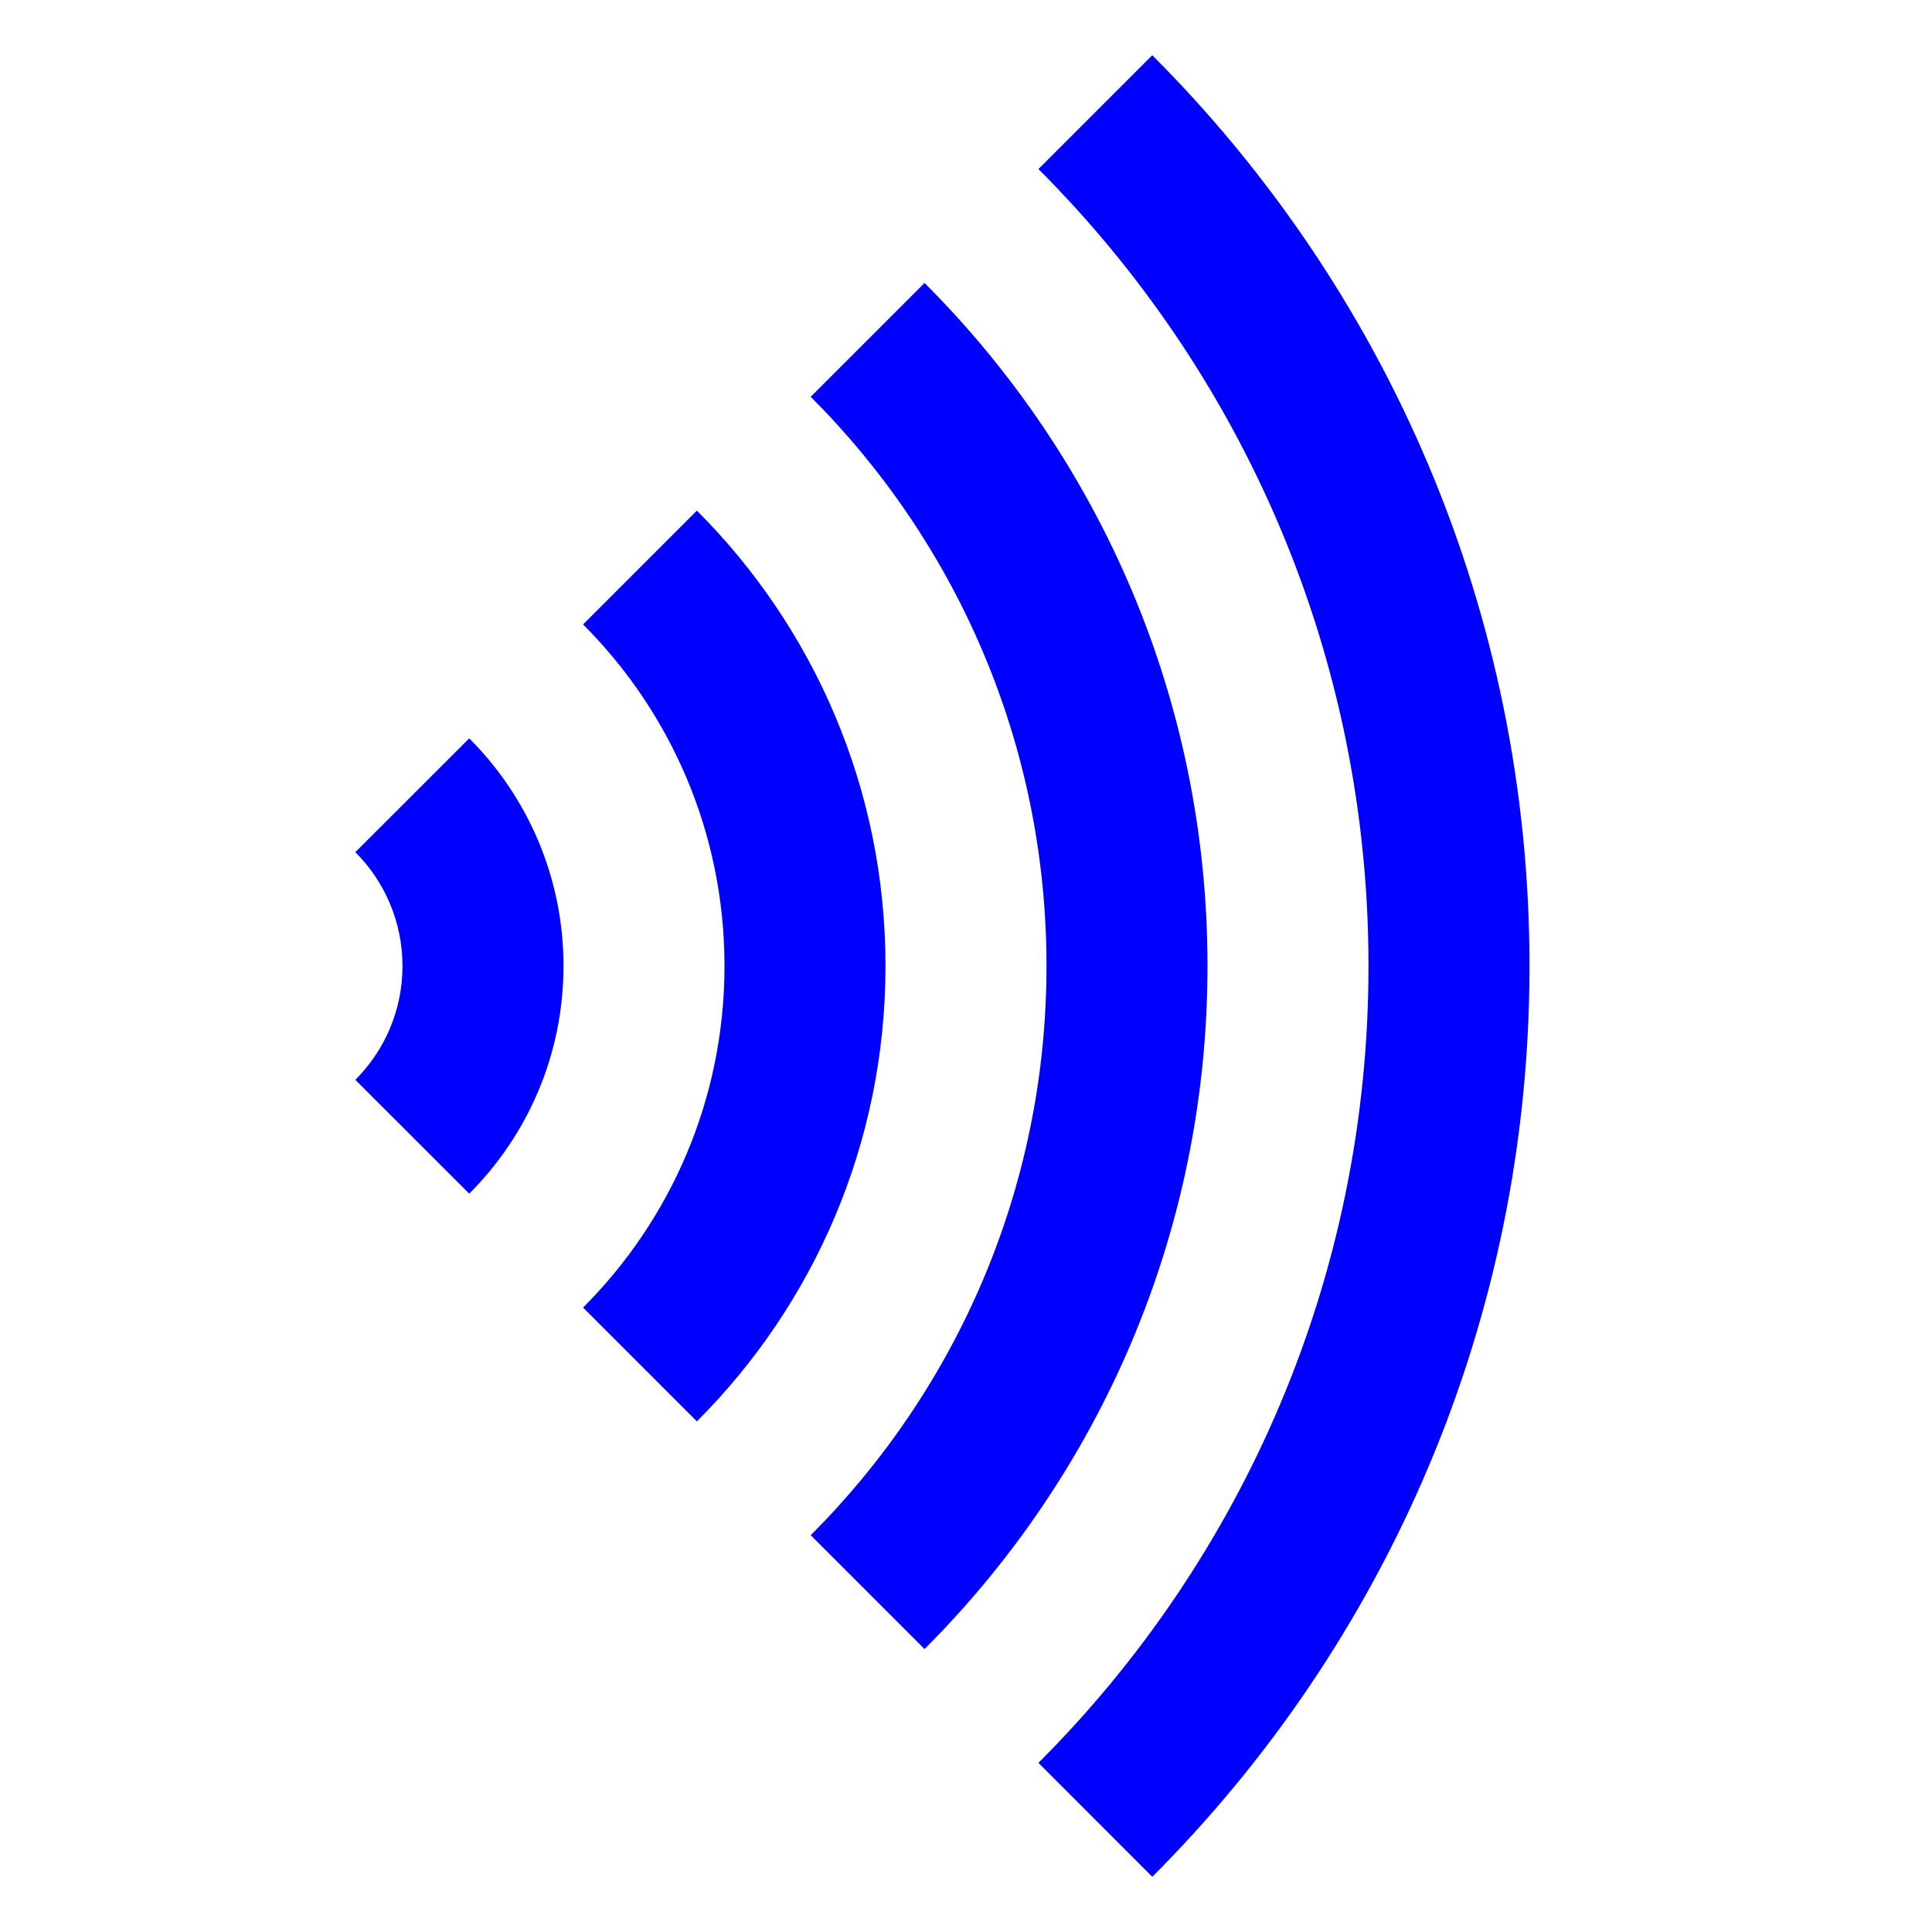 <svg width="24" height="24" viewBox="0 0 24 24" fill="none" xmlns="http://www.w3.org/2000/svg">
<path d="M19 12C19 7.582 17.209 3.582 14.314 0.686L12.9 2.1C15.433 4.634 17 8.134 17 12C17 15.866 15.433 19.366 12.9 21.899L14.314 23.314C17.209 20.418 19 16.418 19 12Z" fill="#0000FF"/>
<path d="M15 12C15 8.686 13.657 5.686 11.485 3.515L10.071 4.929C11.881 6.739 13 9.239 13 12C13 14.761 11.881 17.261 10.071 19.071L11.485 20.485C13.657 18.314 15 15.314 15 12Z" fill="#0000FF"/>
<path d="M8.657 6.343C10.105 7.791 11 9.791 11 12C11 14.209 10.105 16.209 8.657 17.657L7.243 16.243C8.329 15.157 9 13.657 9 12C9 10.343 8.329 8.843 7.243 7.757L8.657 6.343Z" fill="#0000FF"/>
<path d="M7 12C7 10.895 6.552 9.895 5.829 9.172L4.414 10.586C4.776 10.948 5 11.448 5 12C5 12.552 4.776 13.052 4.414 13.414L5.829 14.828C6.552 14.105 7 13.105 7 12Z" fill="#0000FF"/>
</svg>
